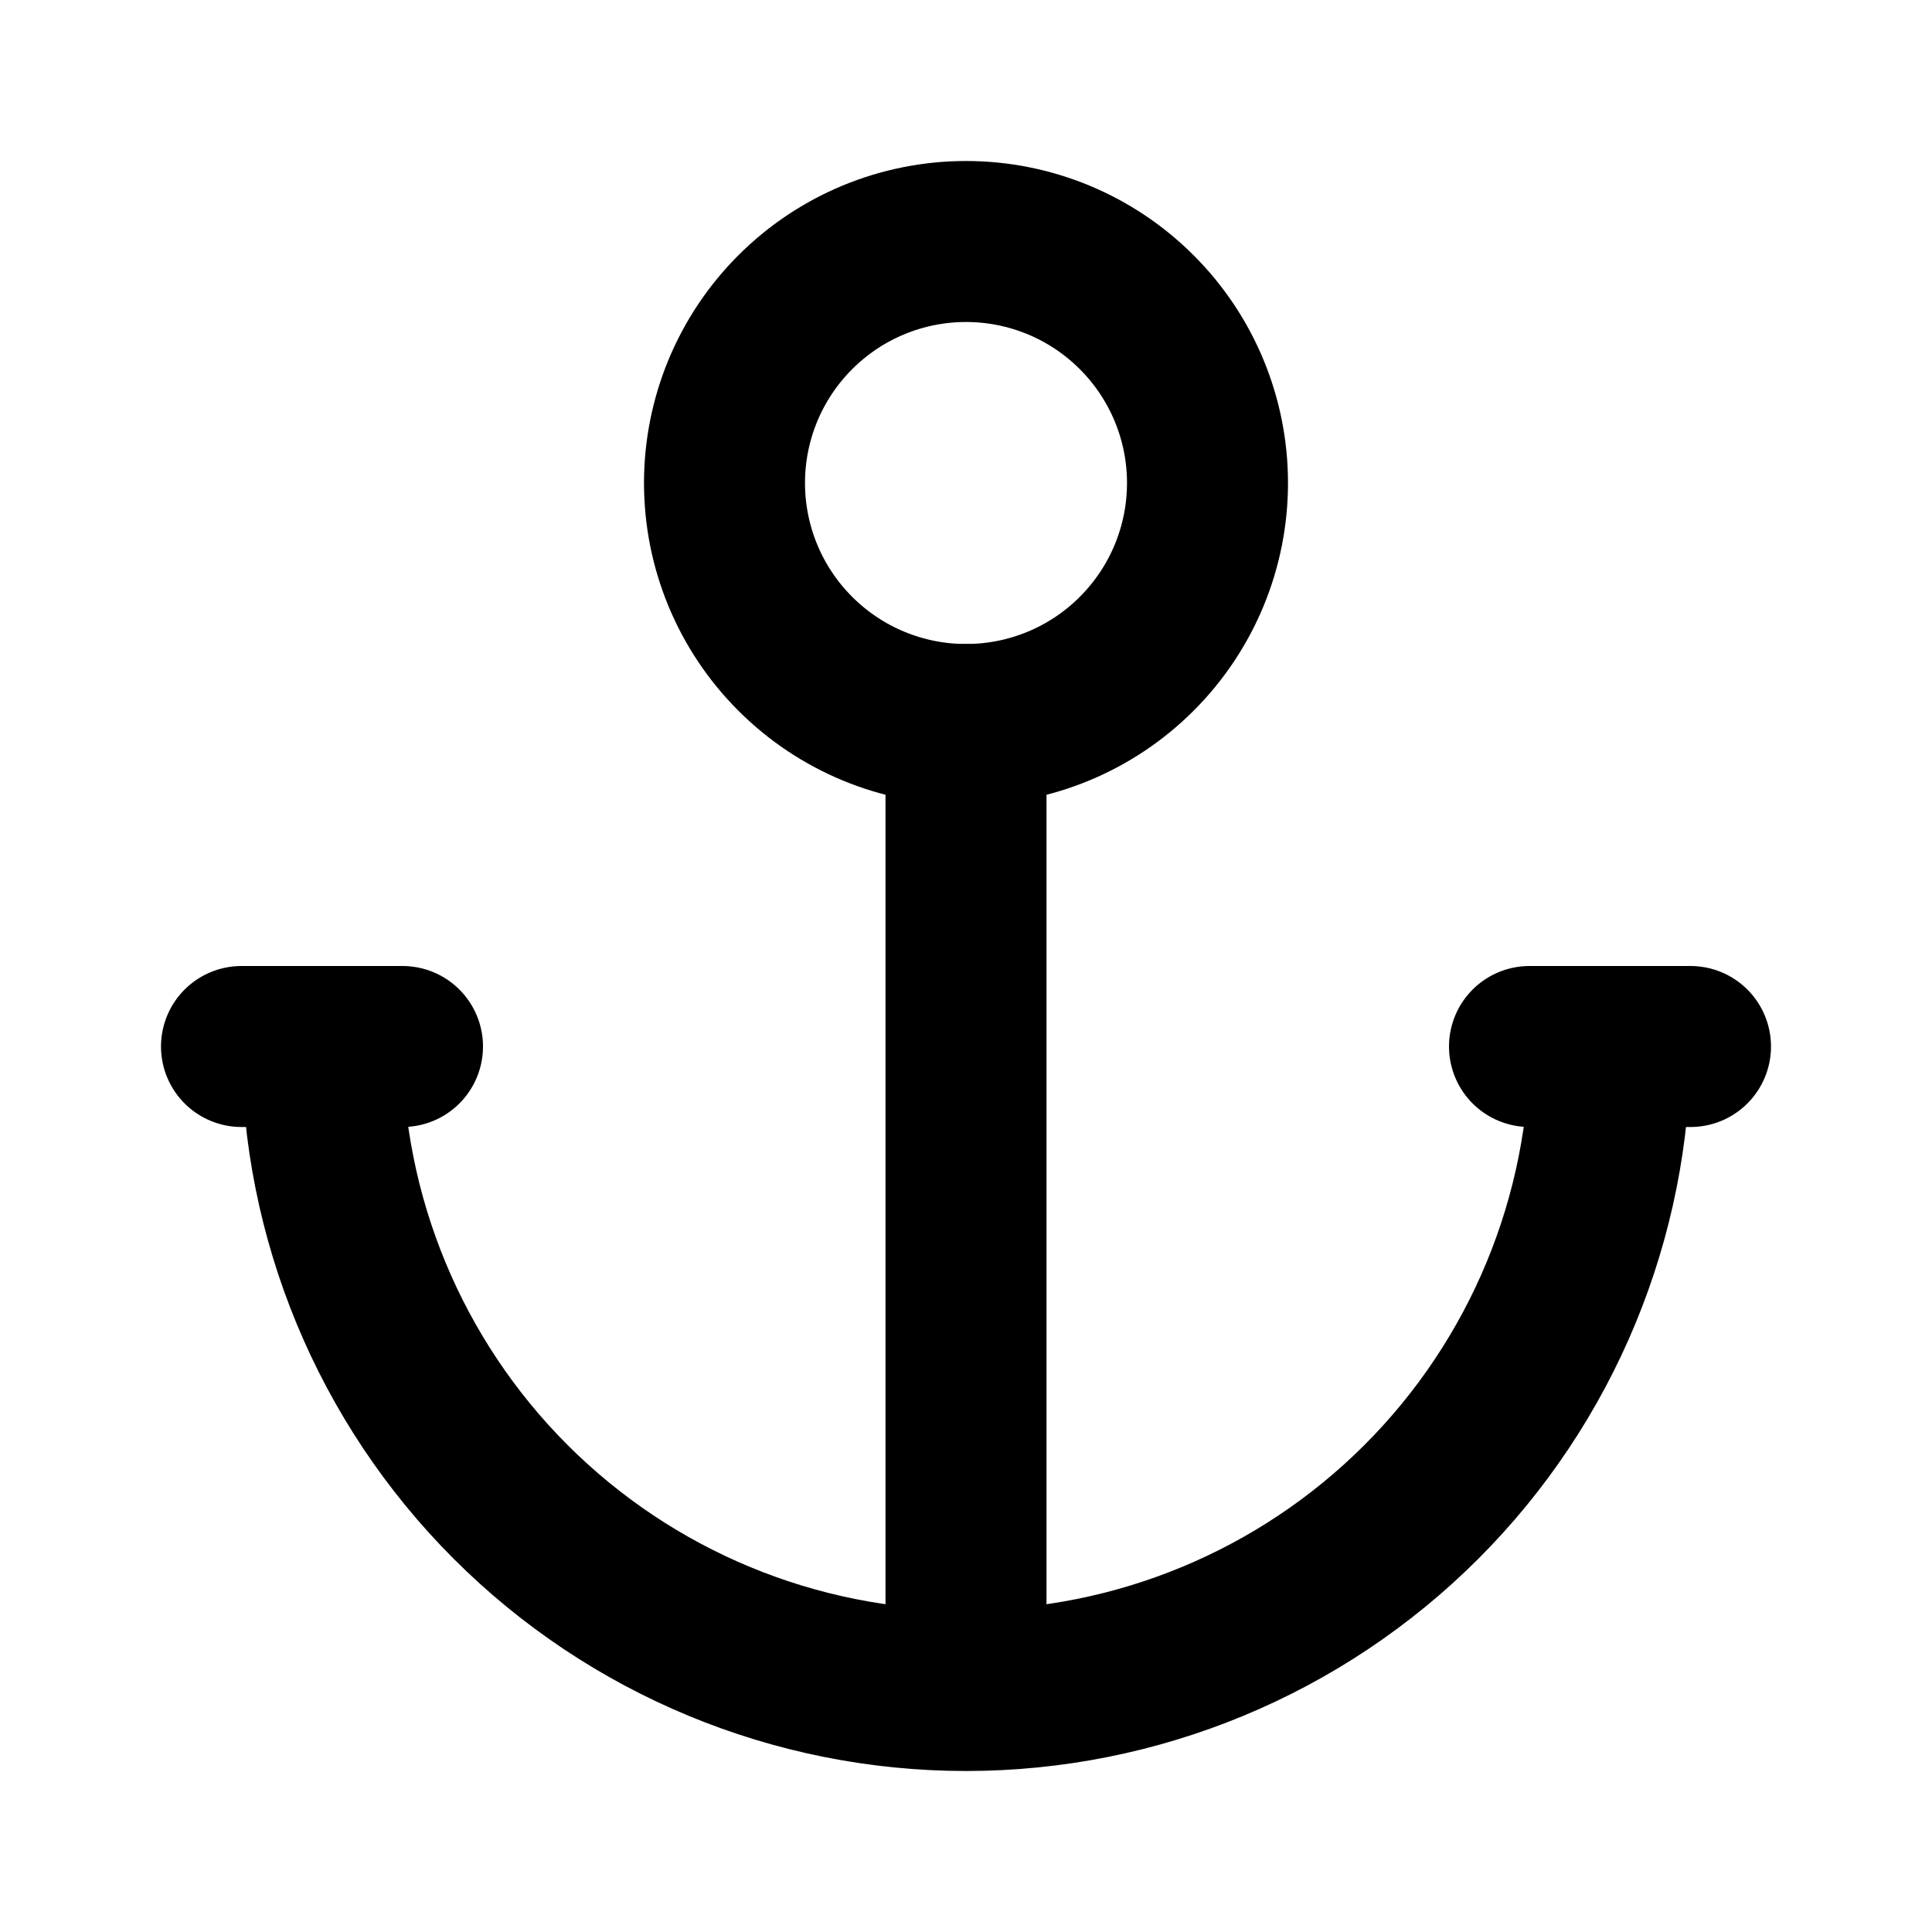 <svg width="24" height="24" viewBox="0 0 24 24" fill="none" xmlns="http://www.w3.org/2000/svg">
<g clip-path="url(#clip0_802_85847)">
<path d="M12 9V21M12 21C9.878 21 7.843 20.157 6.343 18.657C4.843 17.157 4 15.122 4 13M12 21C14.122 21 16.157 20.157 17.657 18.657C19.157 17.157 20 15.122 20 13M21 13H19M5 13H3" stroke="black" stroke-width="2" stroke-linecap="round" stroke-linejoin="round"/>
<path d="M9 6C9 6.796 9.316 7.559 9.879 8.121C10.441 8.684 11.204 9 12 9C12.796 9 13.559 8.684 14.121 8.121C14.684 7.559 15 6.796 15 6C15 5.204 14.684 4.441 14.121 3.879C13.559 3.316 12.796 3 12 3C11.204 3 10.441 3.316 9.879 3.879C9.316 4.441 9 5.204 9 6Z" stroke="black" stroke-width="2" stroke-linecap="round" stroke-linejoin="round"/>
</g>
<defs>
<clipPath id="clip0_802_85847">
<rect width="24" height="24" fill="white"/>
</clipPath>
</defs>
</svg>
